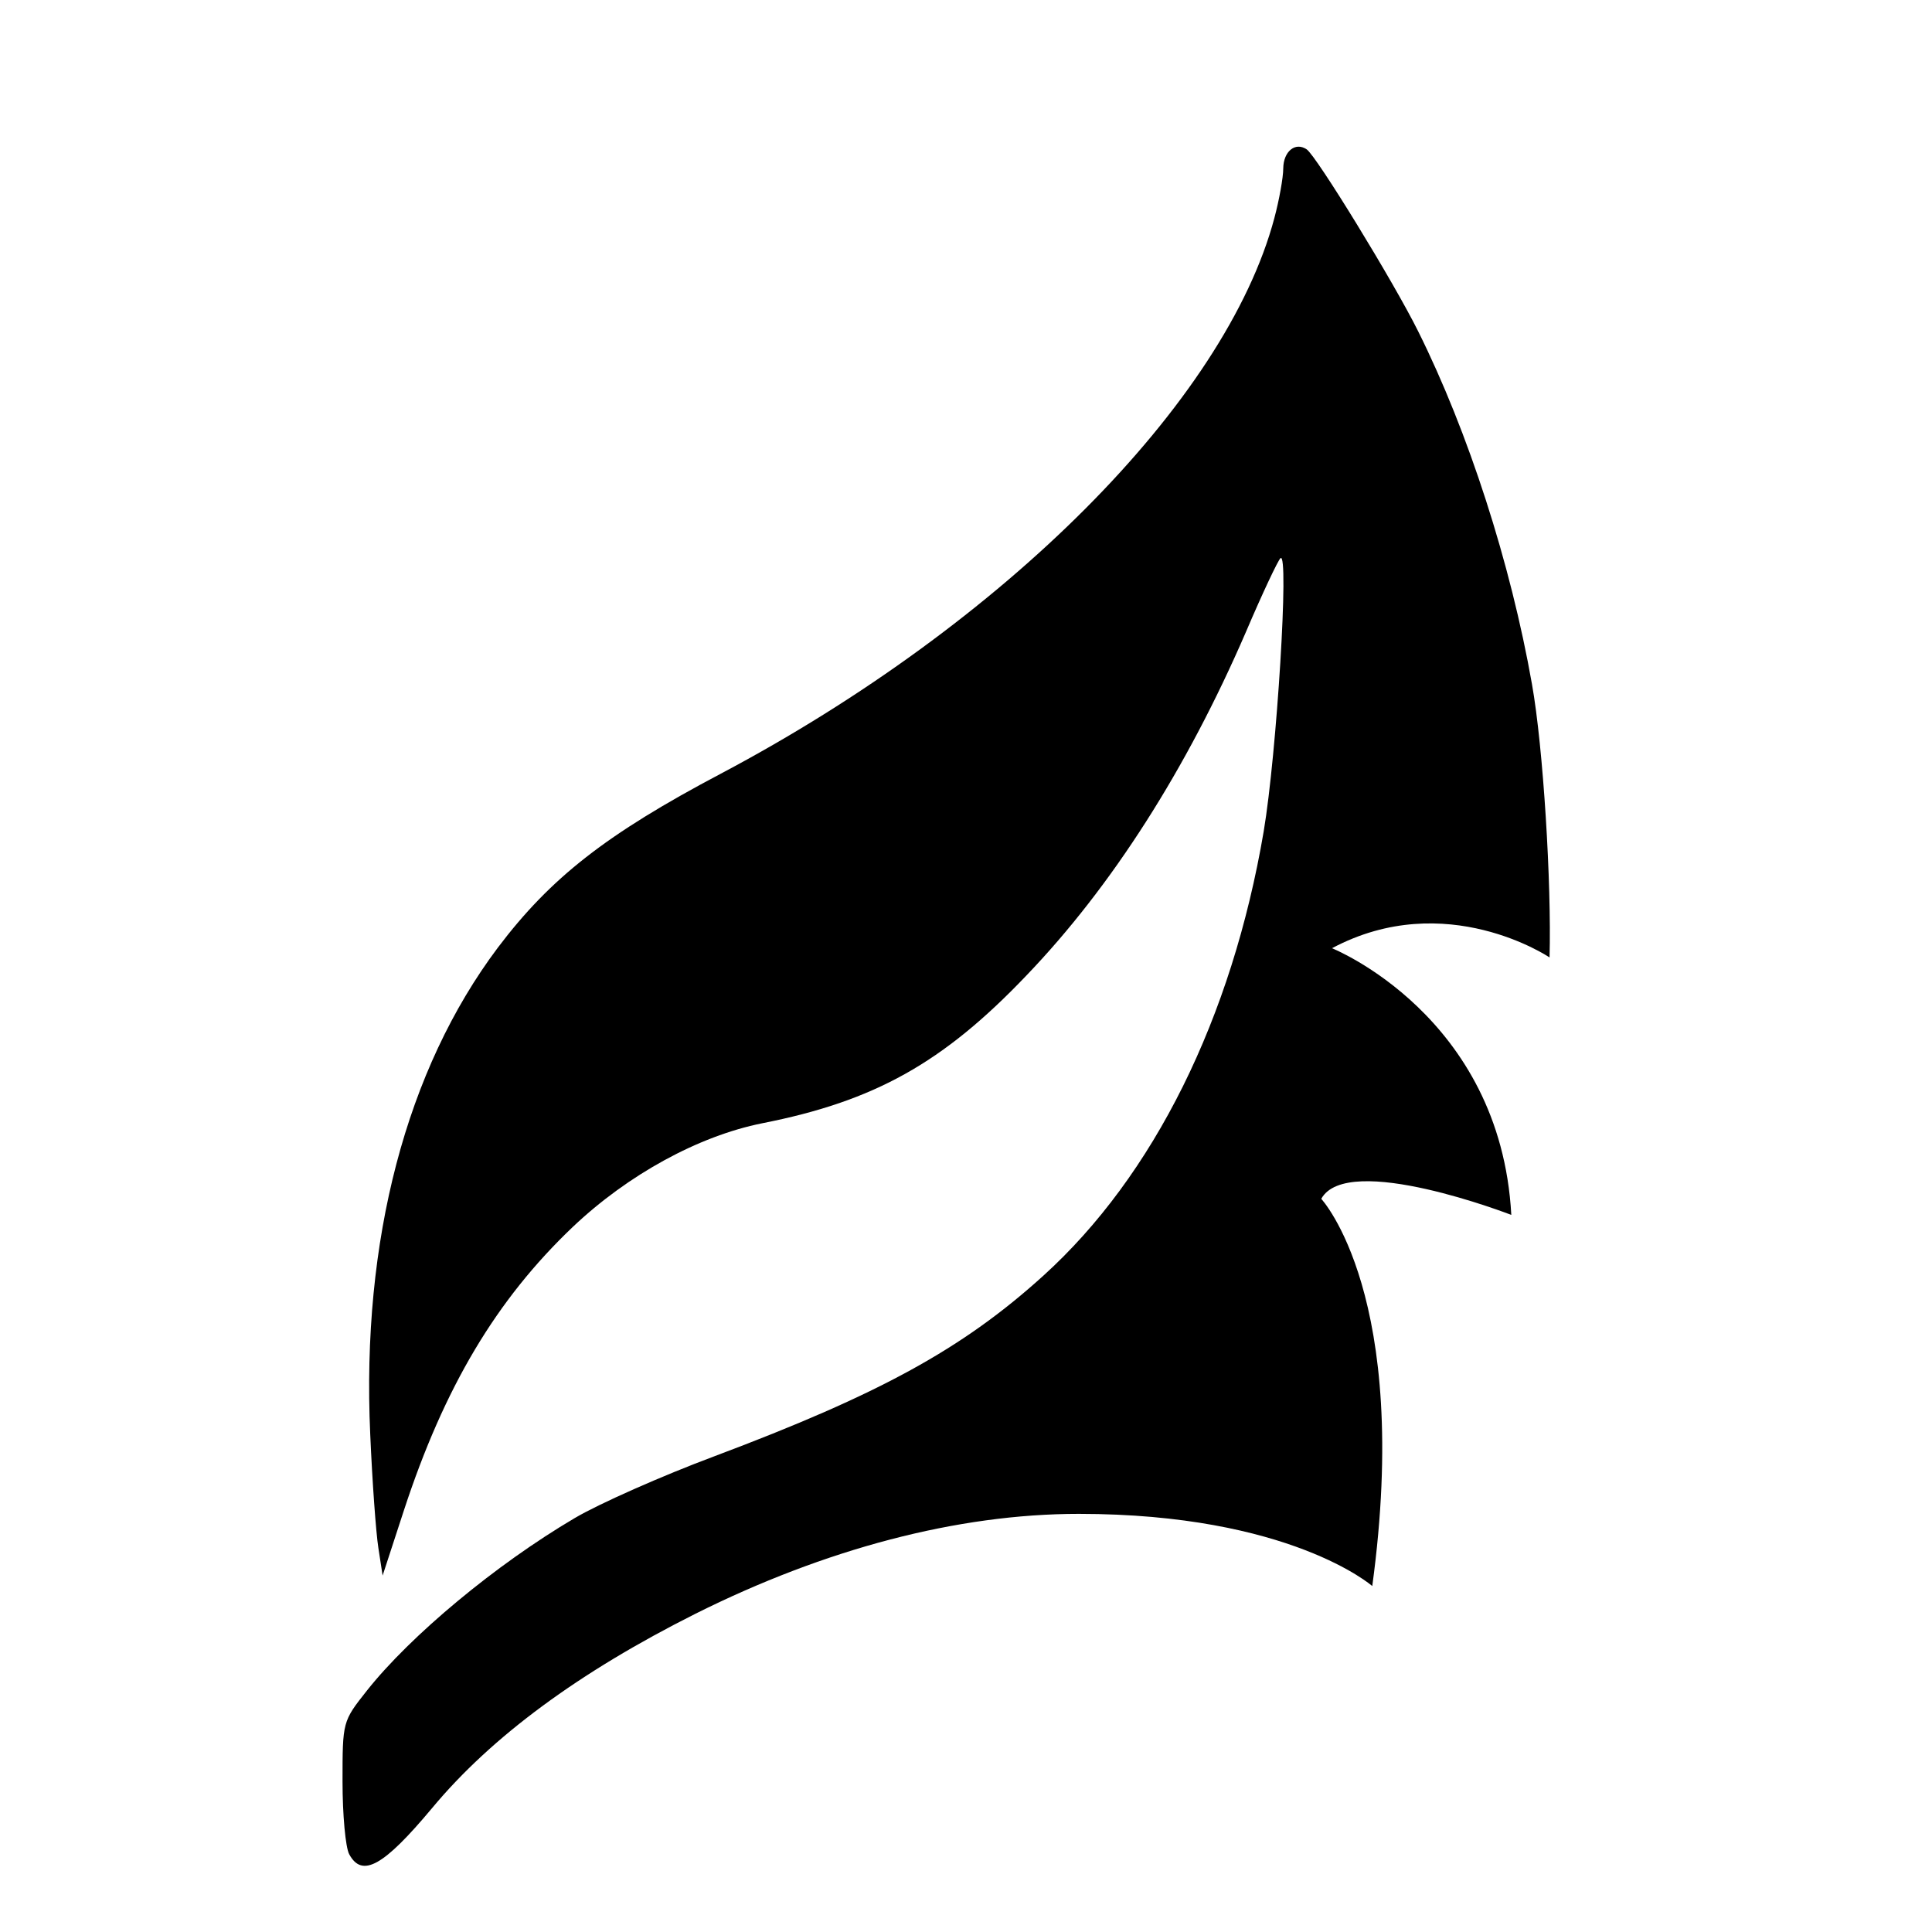 <?xml version="1.0"?>
<svg xmlns="http://www.w3.org/2000/svg" viewBox="0 0 661 1024" width="150" height="150"><path d="M524.481 502.579s89.277 35.63 95.041 141.344c0 0-86.822-33.676-100.727-8.518 0 0 47.957 51.391 27.035 205.239 0 0-43.573-38.262-155.527-38.262-64.521 0-134.68 18.693-203.209 52.944-61.665 30.945-108.145 65.198-139.566 102.984C21.87 989.03 10.42 995.493 3.58 982.765 1.624 979.157.045 961.817.045 944.304c0-31.898 0-31.898 12.93-48.259 23.103-29.165 68.405-66.852 110.099-91.407 12.93-7.642 46.305-22.426 74.093-32.799 87.523-32.874 131.548-56.953 174.244-95.616 58.609-53.045 100.026-136.533 116.864-235.508 6.941-41.194 13.606-149.262 8.895-144.852-1.379 1.278-9.696 18.891-18.29 39.062-31.421 72.714-71.06 134.881-116.39 182.137-44.15 46.305-80.456 66.575-140.066 78.302-33.65 6.765-70.96 27.112-100.326 54.924-40.516 38.562-68.105 84.842-89.552 150.34l-11.25 34.454-2.256-14.684c-1.277-8.119-3.232-35.255-4.309-60.211C10.044 657.43 33.823 566.9 82.359 502.279c28.013-37.084 57.554-60.186 118.142-92.184 150.34-79.58 267.505-197.12 293.437-294.516 2.557-9.597 4.712-21.448 4.712-26.334.099-8.996 6.364-14.182 12.428-10.073 5.086 3.407 46.104 70.258 59.109 96.493 26.535 53.245 49.036 123.028 60.286 186.947 5.989 33.577 10.399 105.815 9.32 144.853 0 0-54.924-37.084-115.311-4.886z"/></svg>
